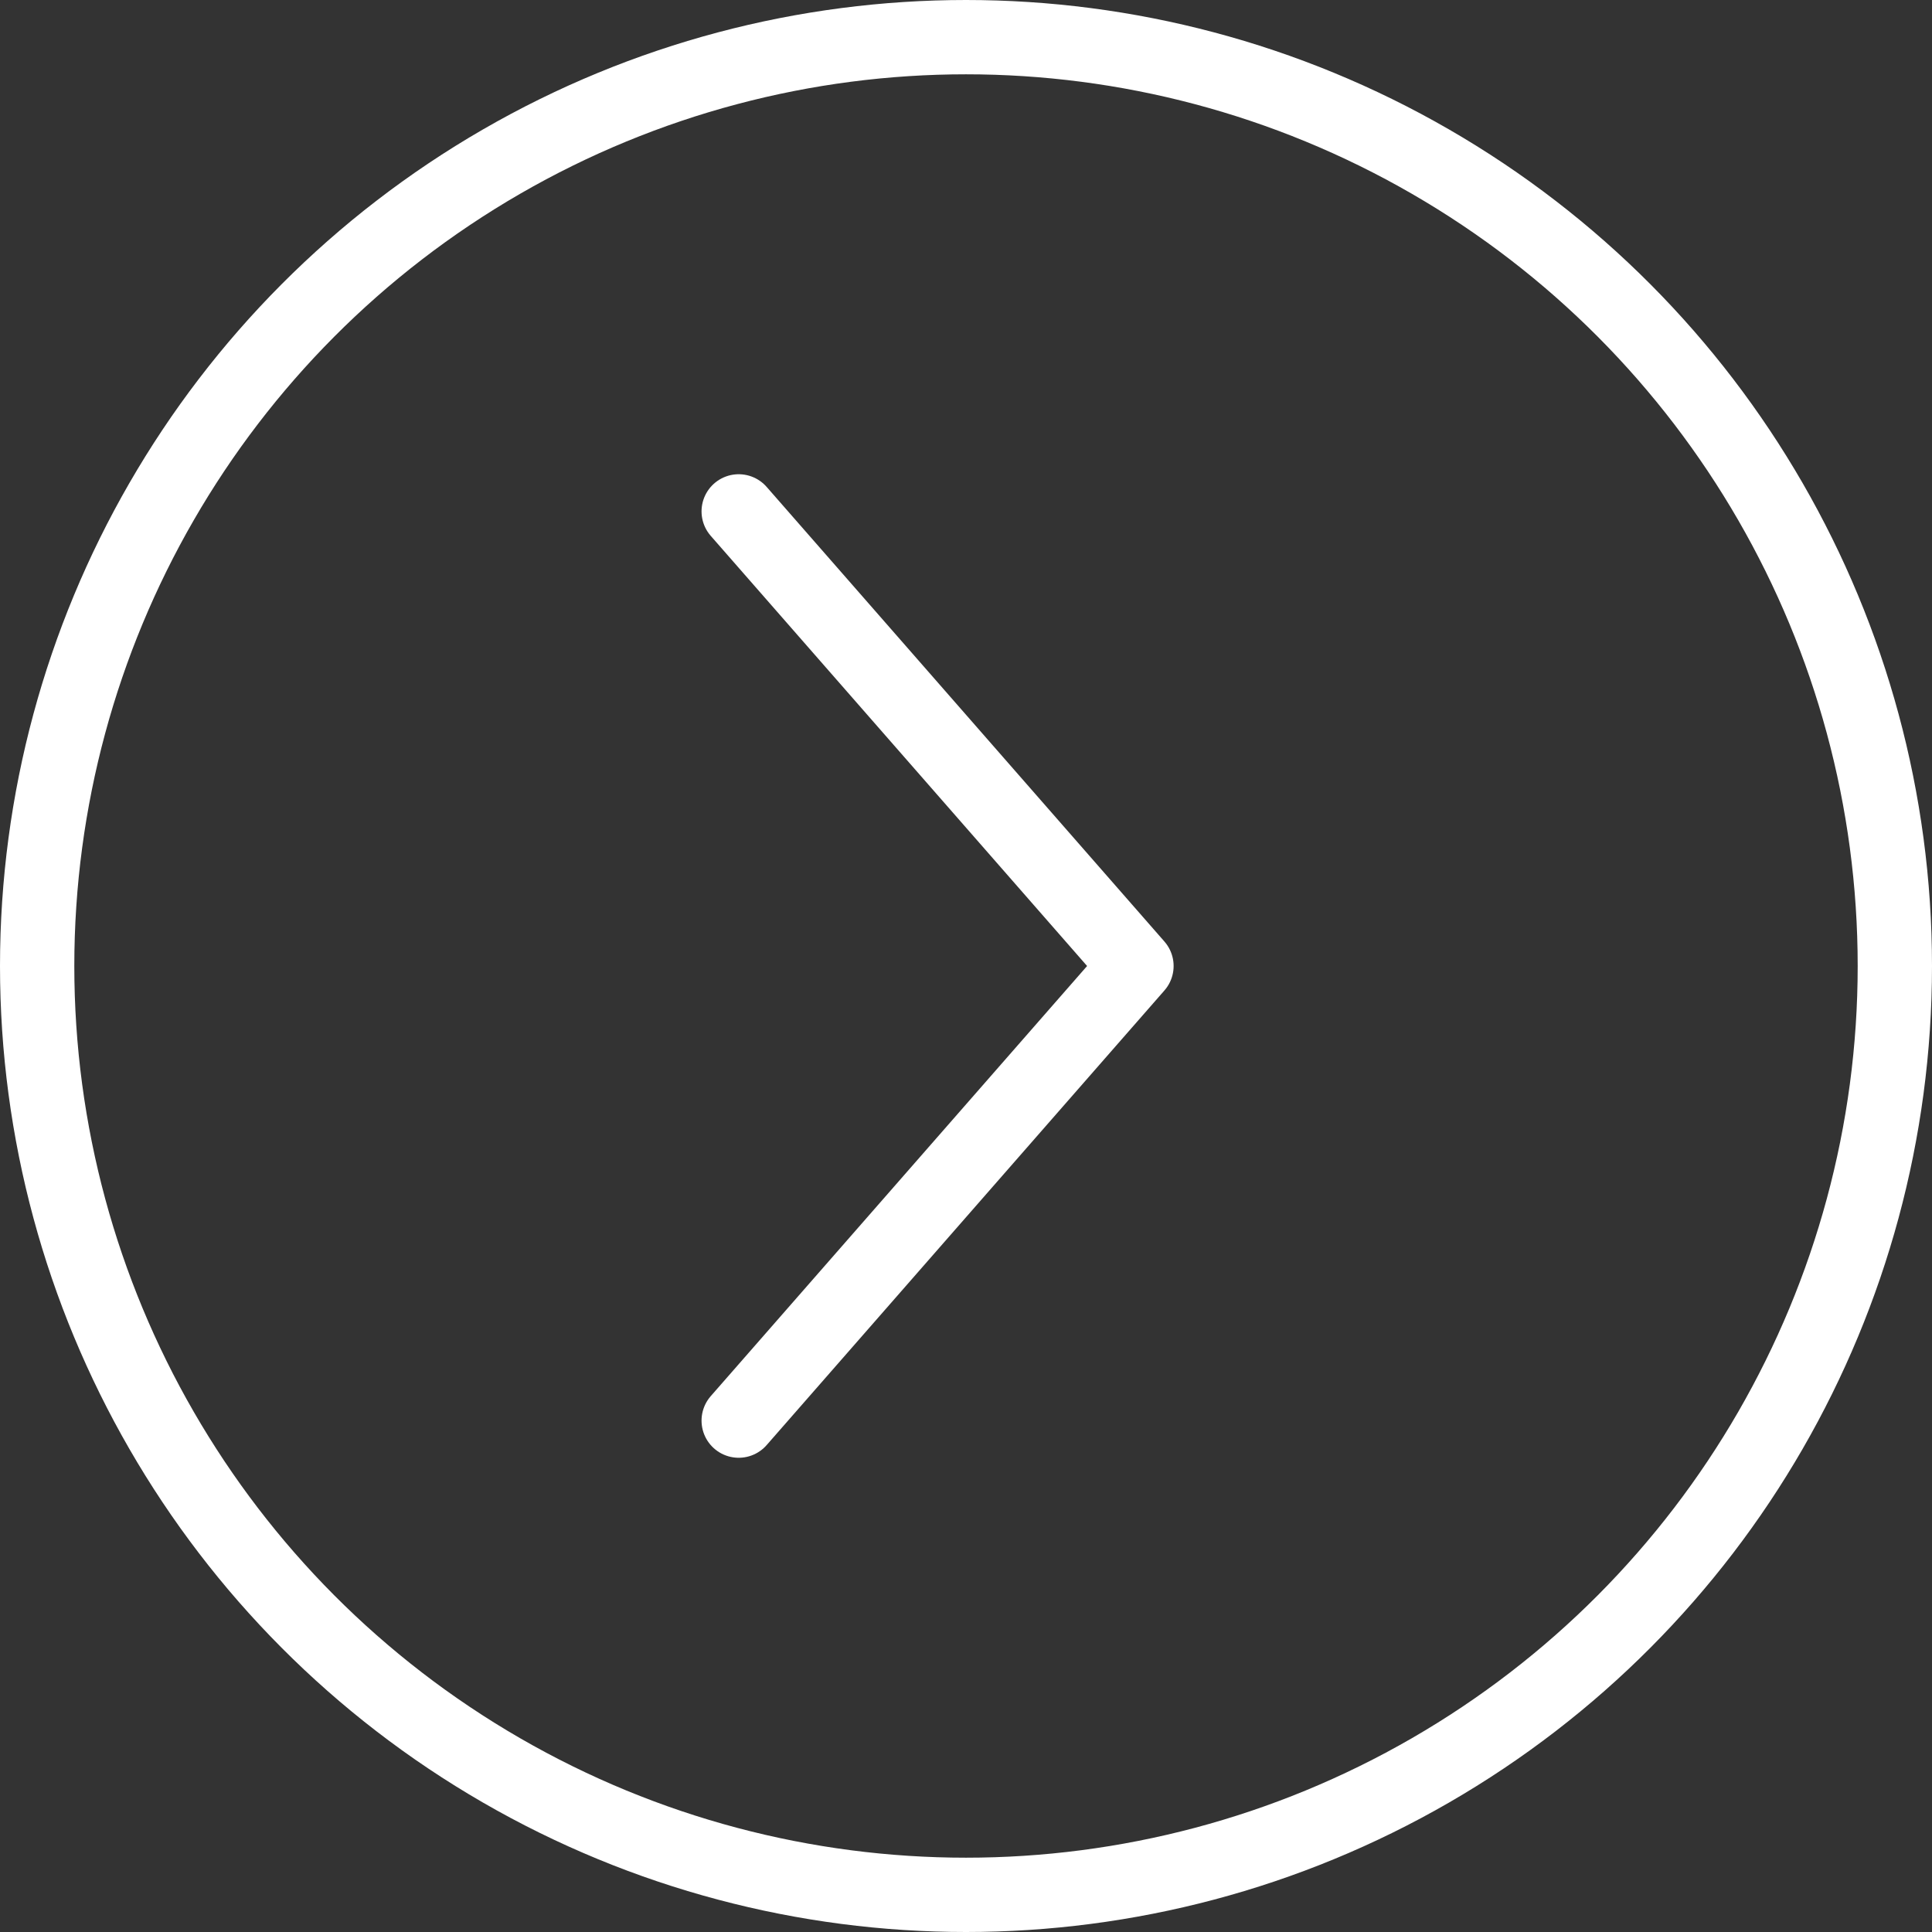 <svg width="26" height="26" viewBox="0 0 26 26" fill="none" xmlns="http://www.w3.org/2000/svg">
<rect x="0" y="0" width="26" height="26" fill="#333333" stroke="none"/>
<circle cx="13" cy="13" r="12.5" stroke="white"/>
<path d="M9.941 6.882L15.294 13L9.941 19.118" stroke="white" stroke-linecap="round" stroke-linejoin="round"/>
</svg>
